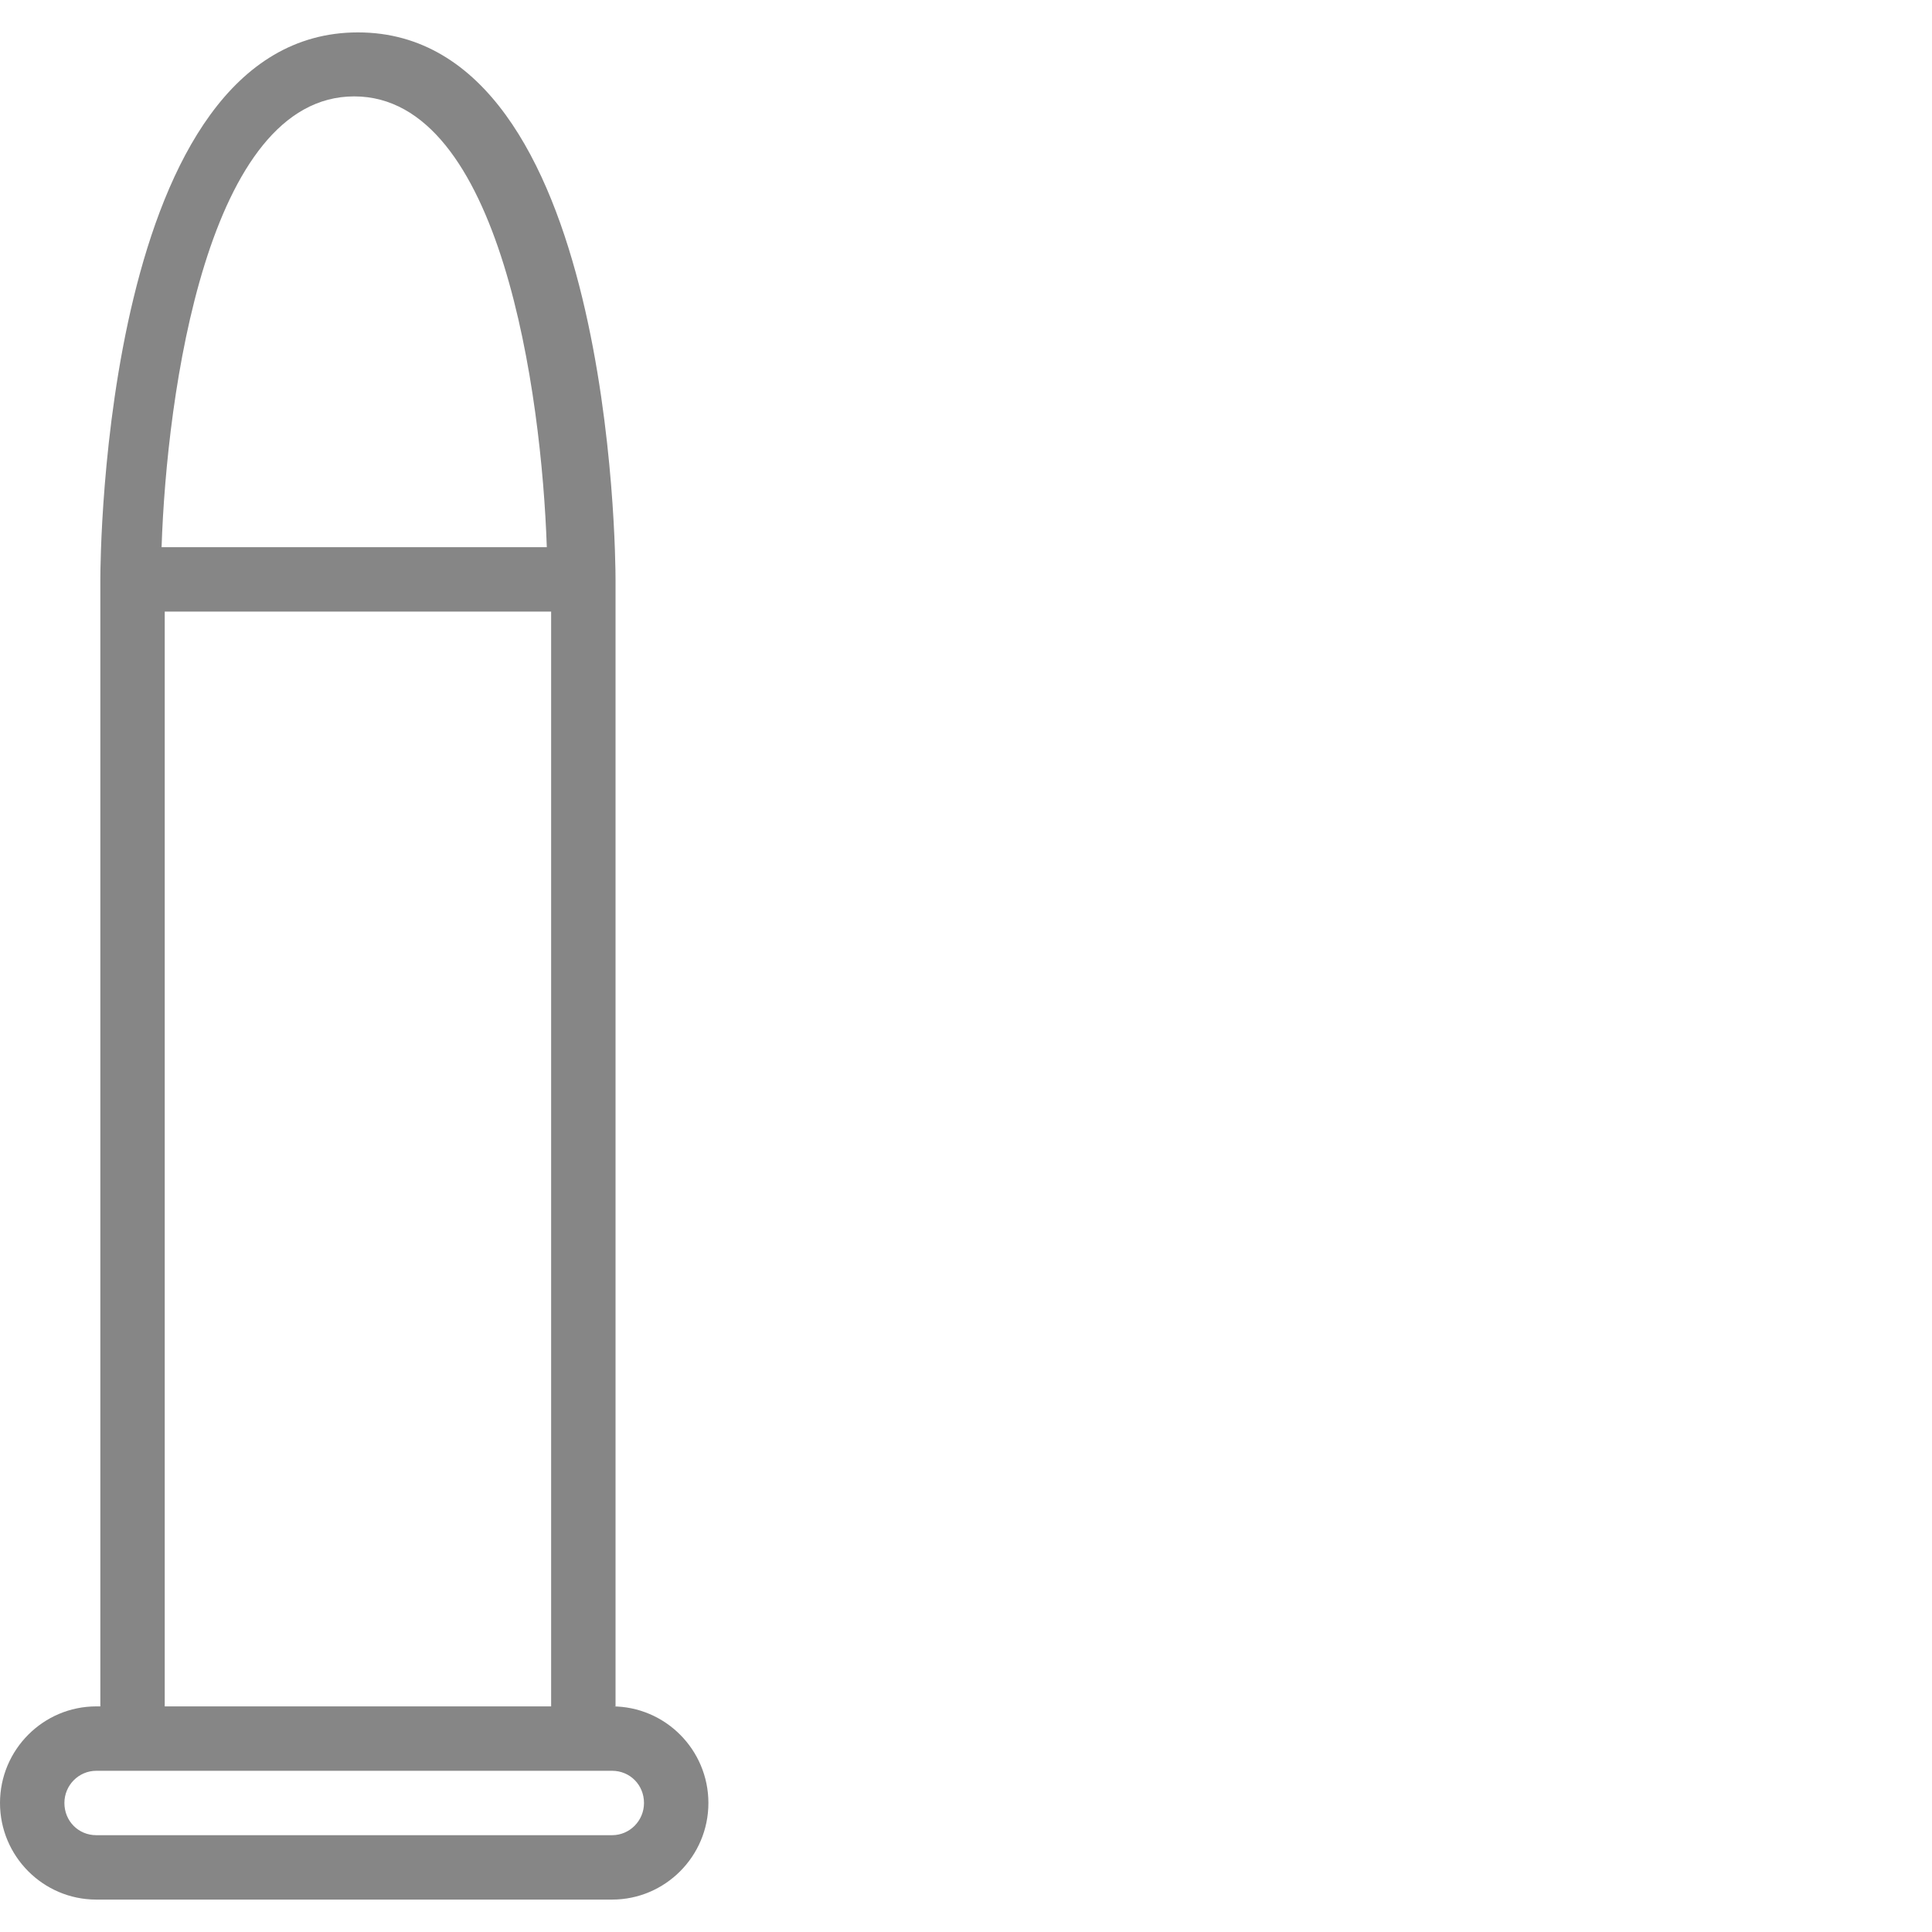 <?xml version="1.0" encoding="iso-8859-1"?>
<!-- Generator: Adobe Illustrator 19.0.0, SVG Export Plug-In . SVG Version: 6.00 Build 0)  -->
<svg version="1.1" id="Layer_1" xmlns="http://www.w3.org/2000/svg" xmlns:xlink="http://www.w3.org/1999/xlink" x="0px" y="0px"
	fill="#868686" viewBox="0 0 512 512" style="enable-background:new 0 0 512 512;" xml:space="preserve">
<g>
	<g>
		<path d="M162.212,452.21h0.911V153.656c0-5.925-0.775-145.069-68.267-145.069S26.59,147.731,26.59,153.656V452.21h-1.069
			C11.45,452.21,0,463.694,0,477.81s11.45,25.6,25.521,25.6h136.692c14.071,0,25.521-11.483,25.521-25.6
			S176.283,452.21,162.212,452.21z M93.867,25.544c38.921,0,49.679,78.933,51.042,119.467H42.821
			C44.163,104.477,54.896,25.544,93.867,25.544z M146.056,162.077V452.21h-102.4V162.077H146.056z M162.212,486.344H25.521
			c-4.742,0-8.454-3.75-8.454-8.533c0-4.708,3.792-8.533,8.454-8.533h8.612H153.6h8.612c4.742,0,8.454,3.75,8.454,8.533
			C170.667,482.519,166.875,486.344,162.212,486.344z"/>
	</g>
</g>
<g>

</g>
<g>
</g>
<g>
</g>
<g>
</g>
<g>
</g>
<g>
</g>
<g>
</g>
<g>
</g>
<g>
</g>
<g>
</g>
<g>
</g>
<g>
</g>
<g>
</g>
<g>
</g>
<g>
</g>
<g>
</g>
<g>
</g>
</svg>
